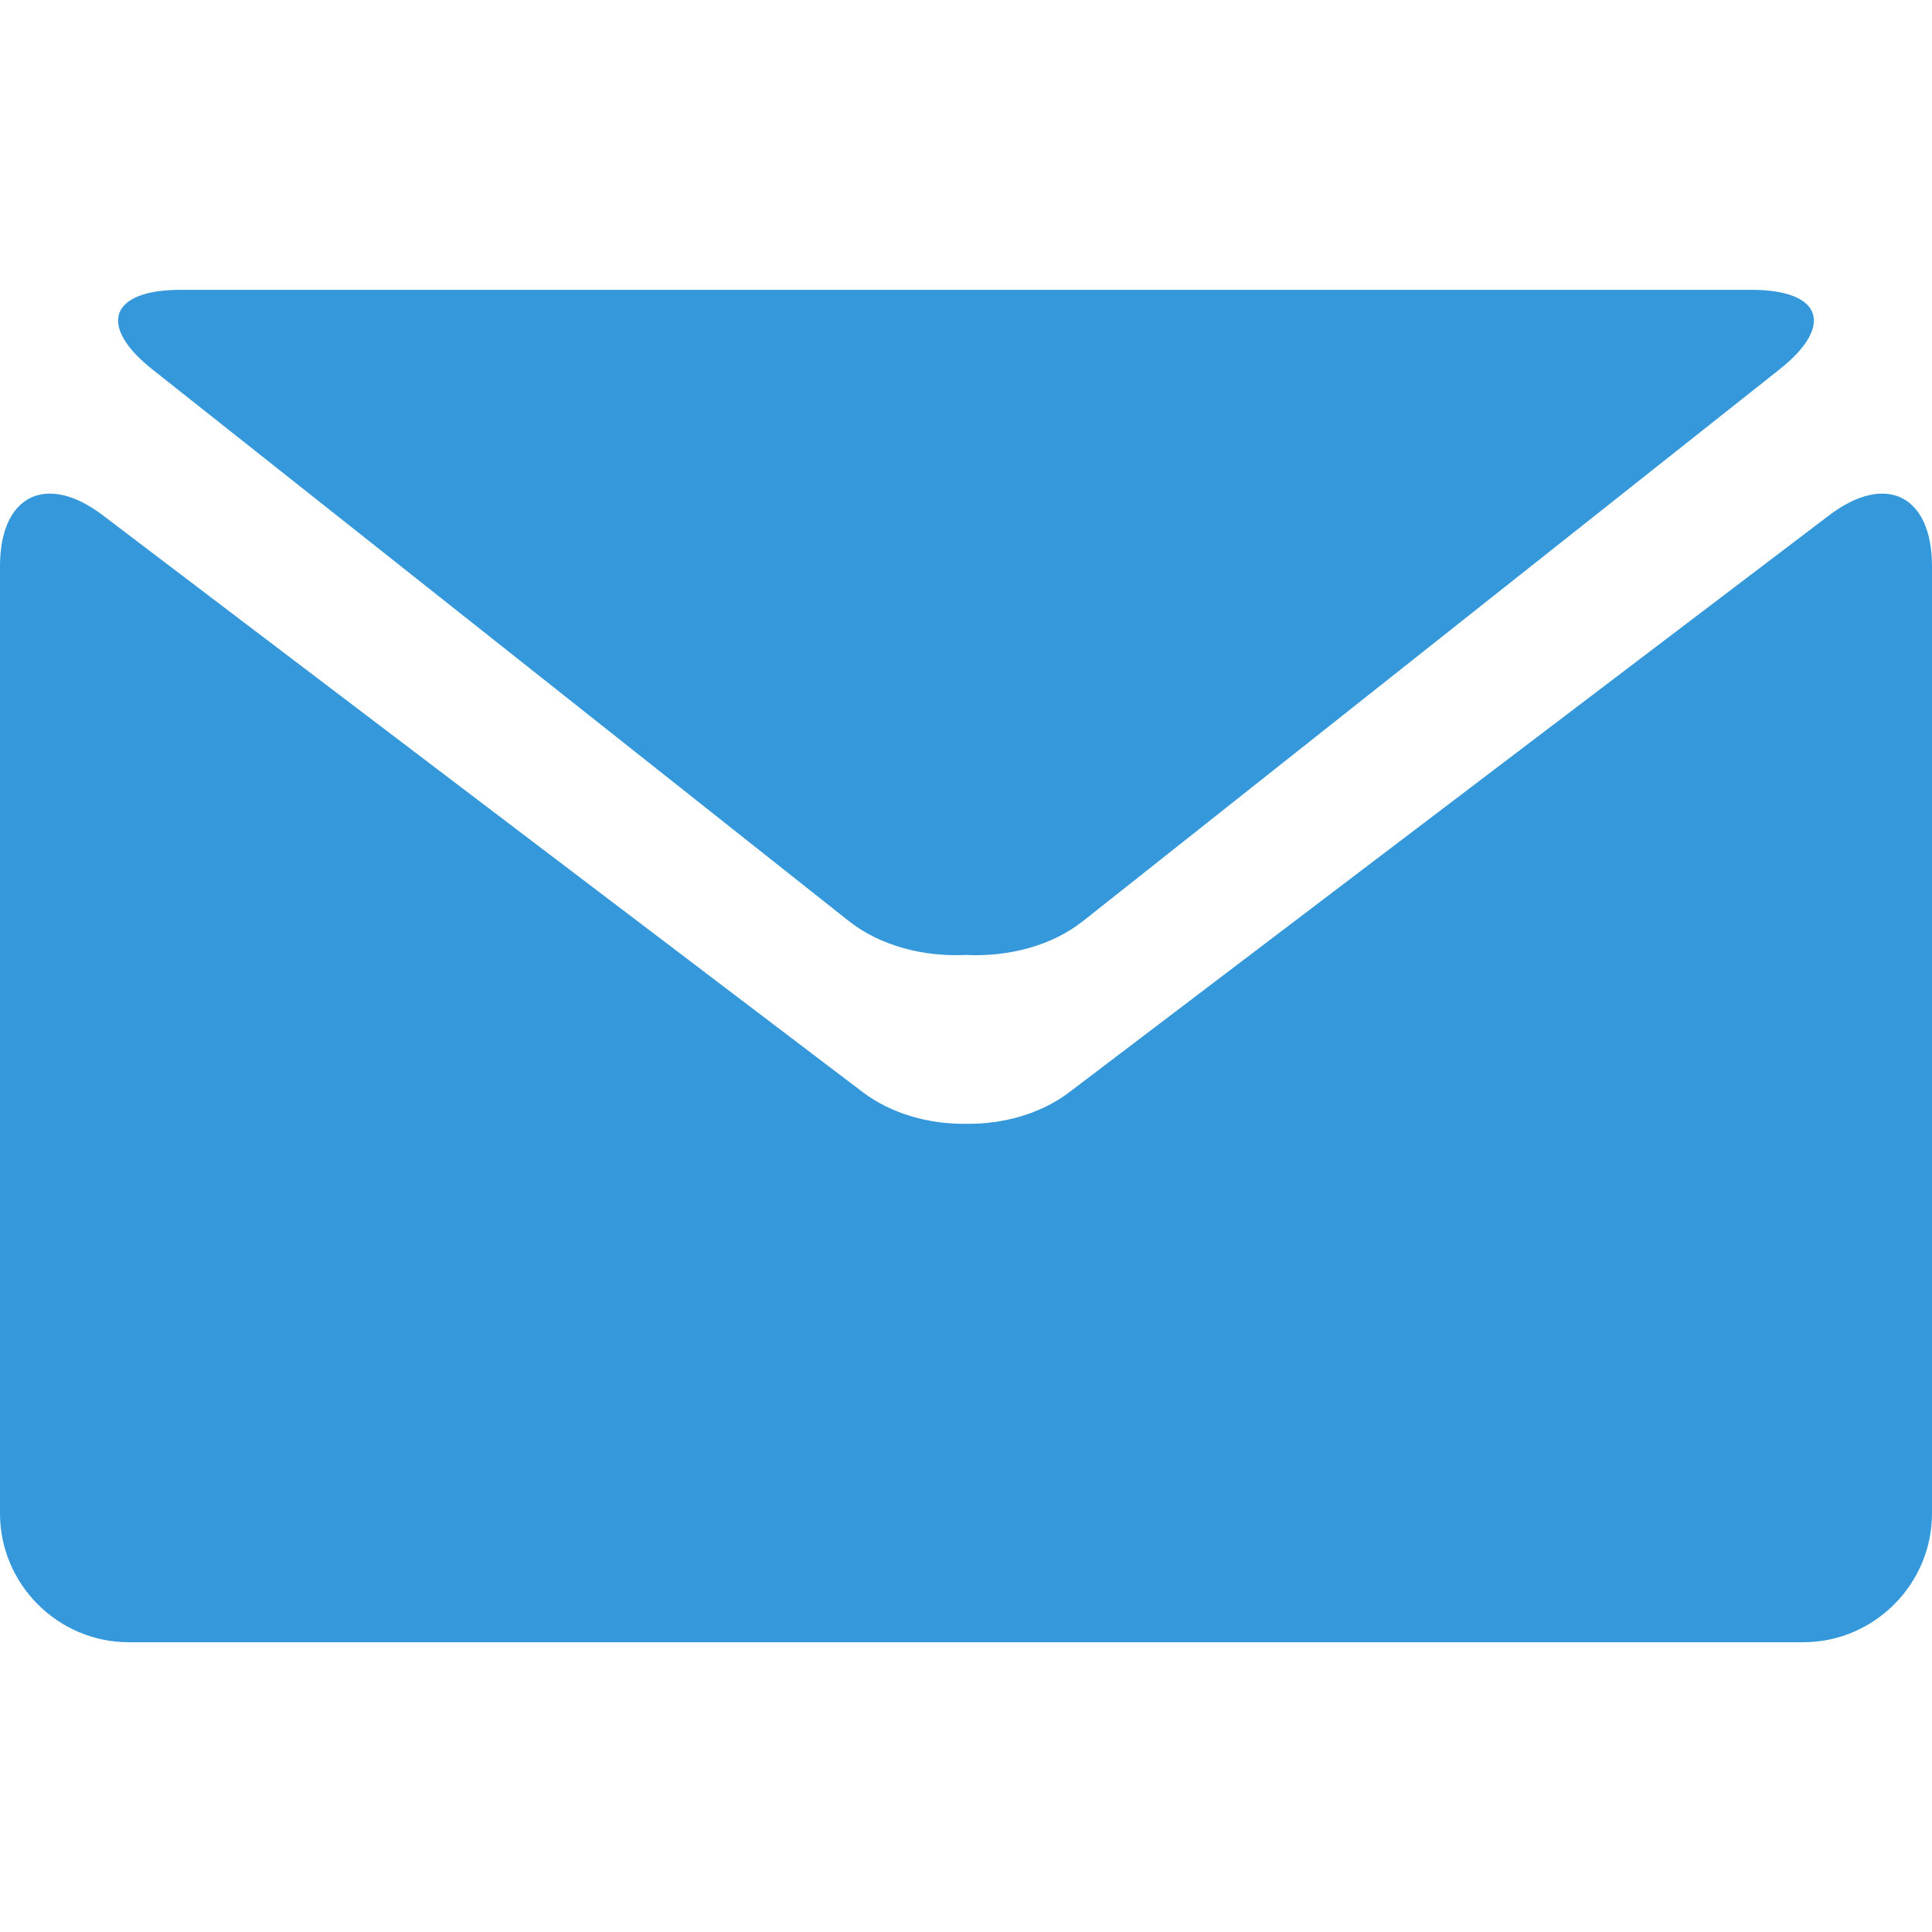 <?xml version="1.0" encoding="iso-8859-1"?>
<!-- Generator: Adobe Illustrator 18.1.1, SVG Export Plug-In . SVG Version: 6.00 Build 0)  -->
<svg xmlns="http://www.w3.org/2000/svg" xmlns:xlink="http://www.w3.org/1999/xlink" version="1.1" id="Capa_1" x="0px" y="0px" viewBox="0 0 27.857 27.857" style="enable-background:new 0 0 27.857 27.857;" xml:space="preserve" width="512px" height="512px">
<g>
	<g>
		<path d="M2.203,5.331l10.034,7.948c0.455,0.36,1.082,0.52,1.691,0.49c0.608,0.03,1.235-0.129,1.69-0.49    l10.034-7.948c0.804-0.633,0.622-1.152-0.398-1.152H13.929H2.604C1.583,4.179,1.401,4.698,2.203,5.331z" fill="#3498db"/>
		<path d="M26.377,7.428l-10.965,8.325c-0.41,0.308-0.947,0.458-1.482,0.451    c-0.536,0.007-1.073-0.144-1.483-0.451L1.48,7.428C0.666,6.811,0,7.142,0,8.163v13.659c0,1.021,0.836,1.857,1.857,1.857h12.071H26    c1.021,0,1.857-0.836,1.857-1.857V8.163C27.857,7.142,27.191,6.811,26.377,7.428z" fill="#3498db"/>
	</g>
</g>
<g>
</g>
<g>
</g>
<g>
</g>
<g>
</g>
<g>
</g>
<g>
</g>
<g>
</g>
<g>
</g>
<g>
</g>
<g>
</g>
<g>
</g>
<g>
</g>
<g>
</g>
<g>
</g>
<g>
</g>
</svg>
